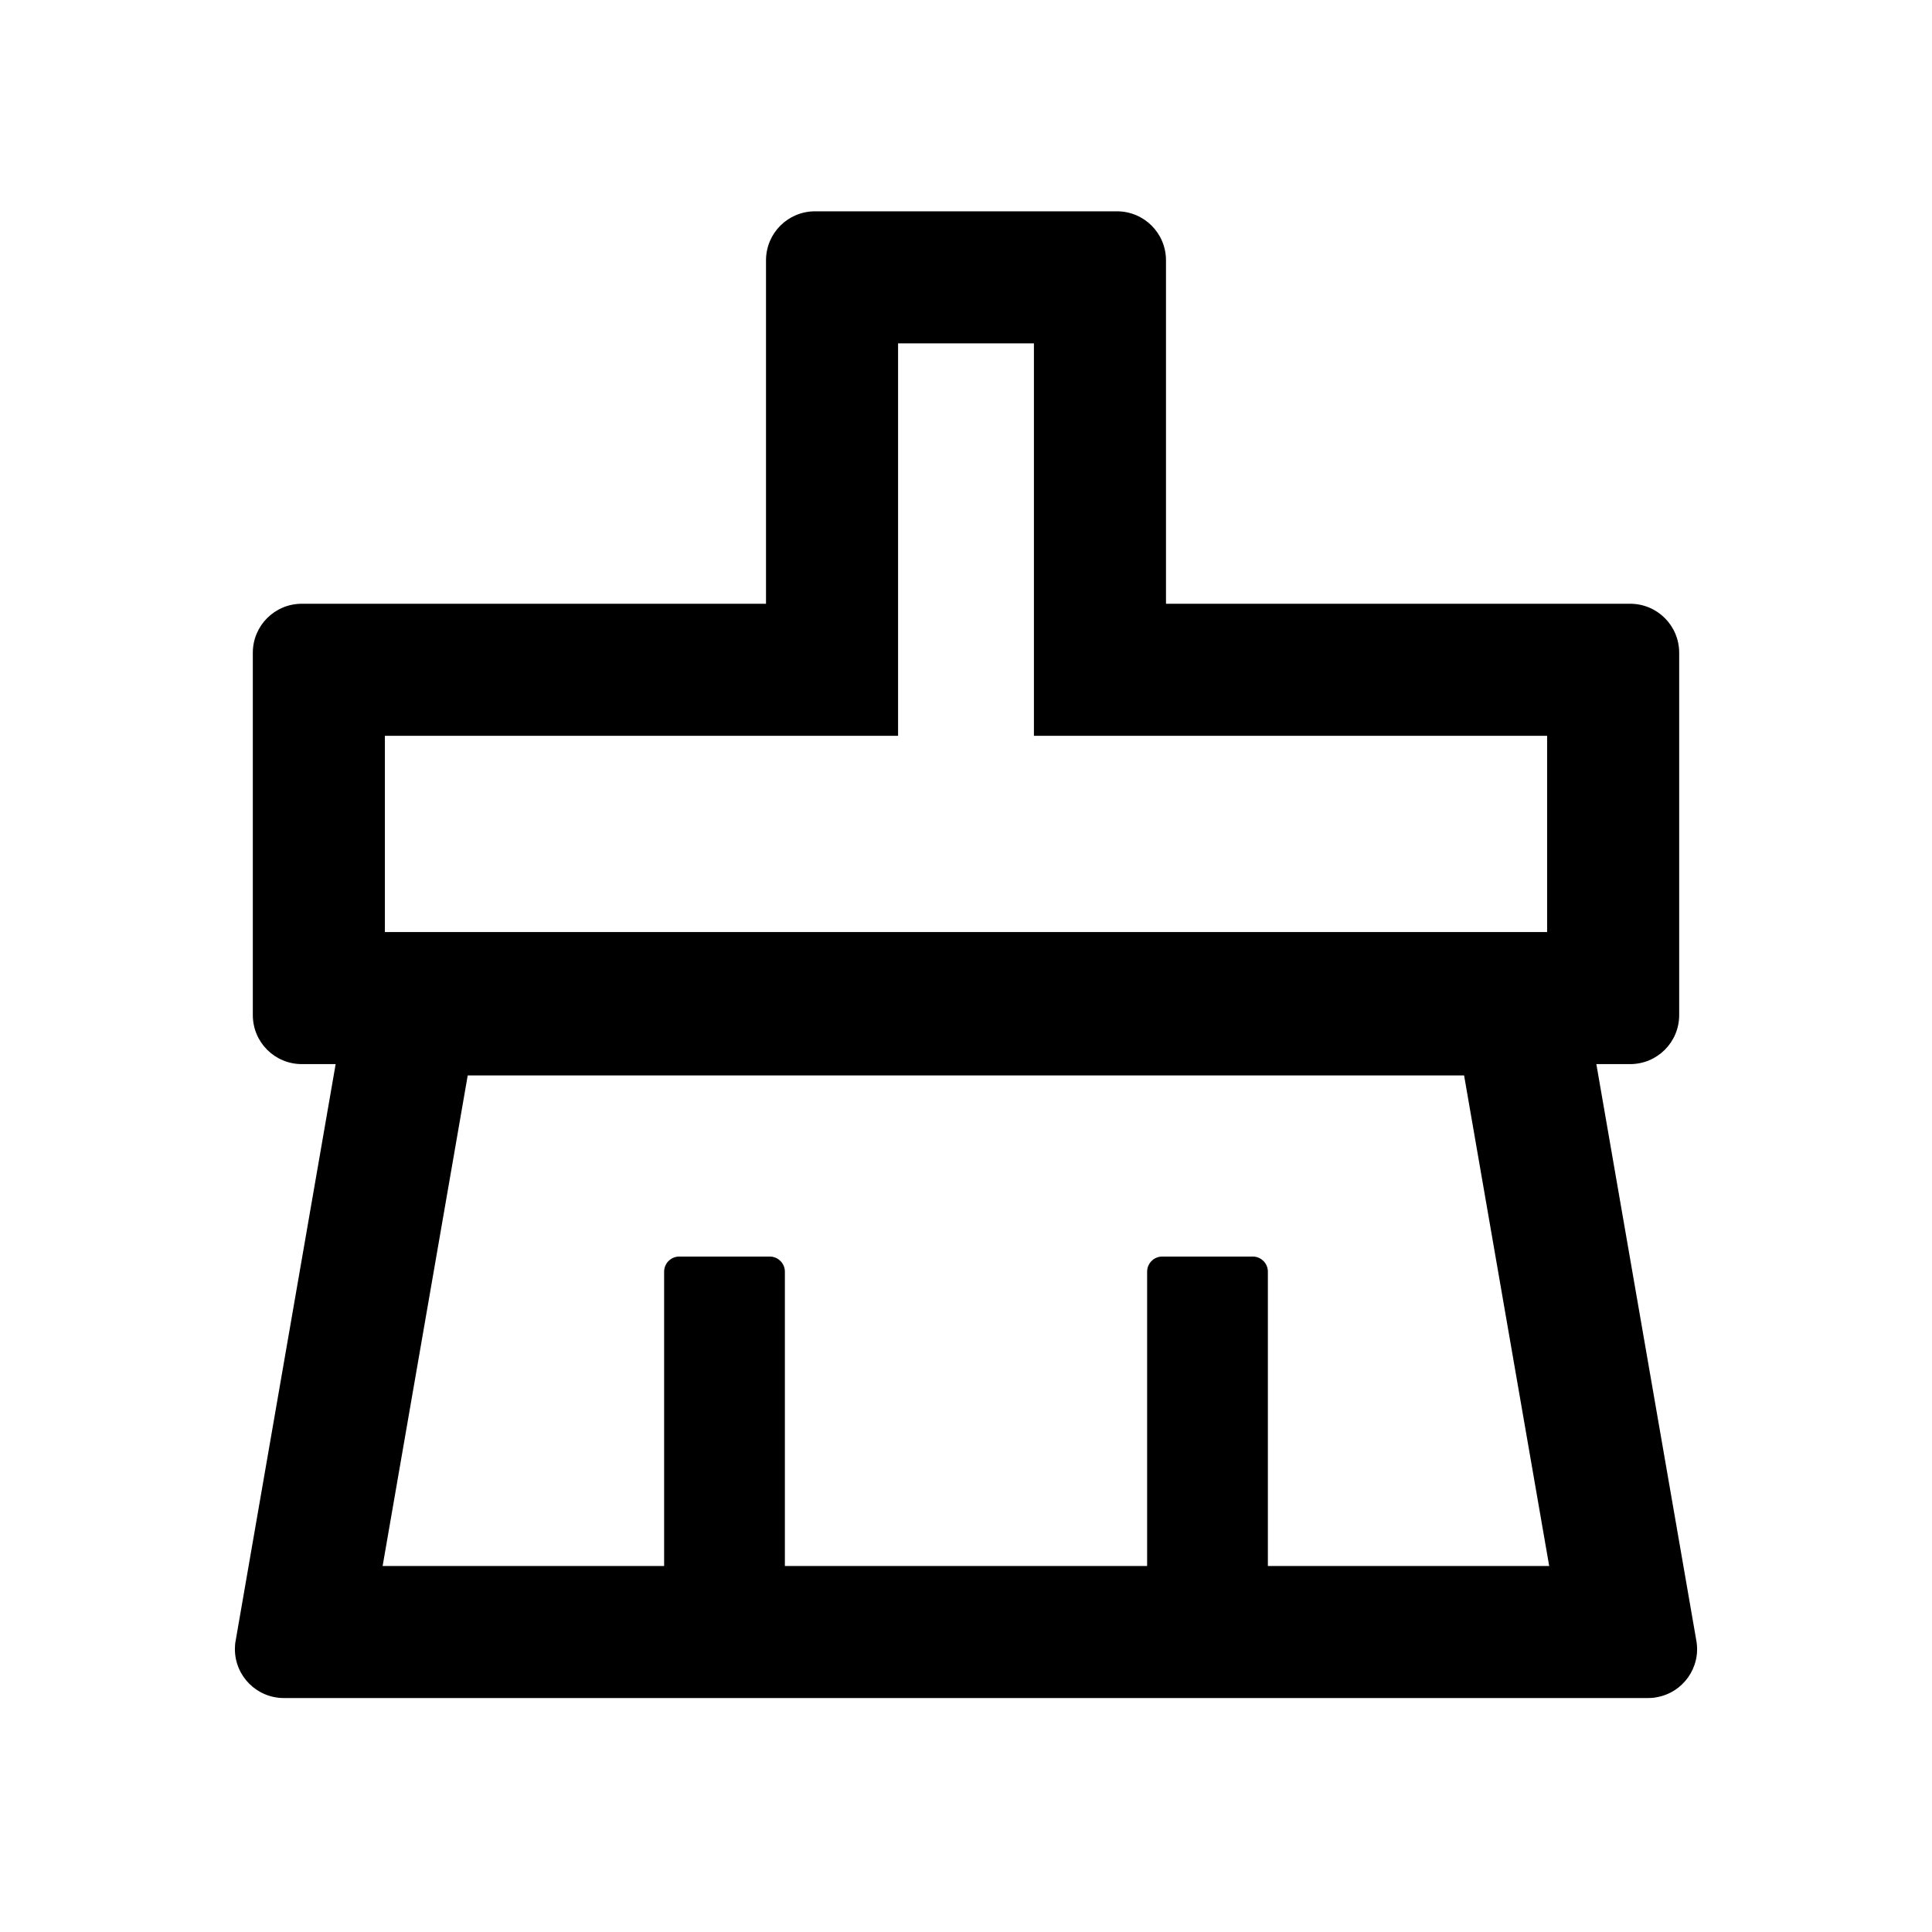 <?xml version="1.0" standalone="no"?><!DOCTYPE svg PUBLIC "-//W3C//DTD SVG 1.1//EN" "http://www.w3.org/Graphics/SVG/1.1/DTD/svg11.dtd"><svg t="1687178849521" class="icon" viewBox="0 0 1024 1024" version="1.1" xmlns="http://www.w3.org/2000/svg" p-id="2222" xmlns:xlink="http://www.w3.org/1999/xlink" width="200" height="200"><path d="M899.1 869.6l-53-305.6H864c14.4 0 26-11.6 26-26V346c0-14.4-11.6-26-26-26H618V138c0-14.4-11.6-26-26-26H432c-14.4 0-26 11.6-26 26v182H160c-14.4 0-26 11.6-26 26v192c0 14.4 11.6 26 26 26h17.9l-53 305.6c-0.3 1.5-0.4 3-0.4 4.4 0 14.4 11.6 26 26 26h723c1.5 0 3-0.1 4.4-0.4 14.2-2.4 23.7-15.9 21.2-30zM204 390h272V182h72v208h272v104H204V390z m468 440V674c0-4.4-3.6-8-8-8h-48c-4.4 0-8 3.6-8 8v156H416V674c0-4.4-3.6-8-8-8h-48c-4.4 0-8 3.6-8 8v156H202.8l45.1-260H776l45.1 260H672z" p-id="2223"></path></svg>